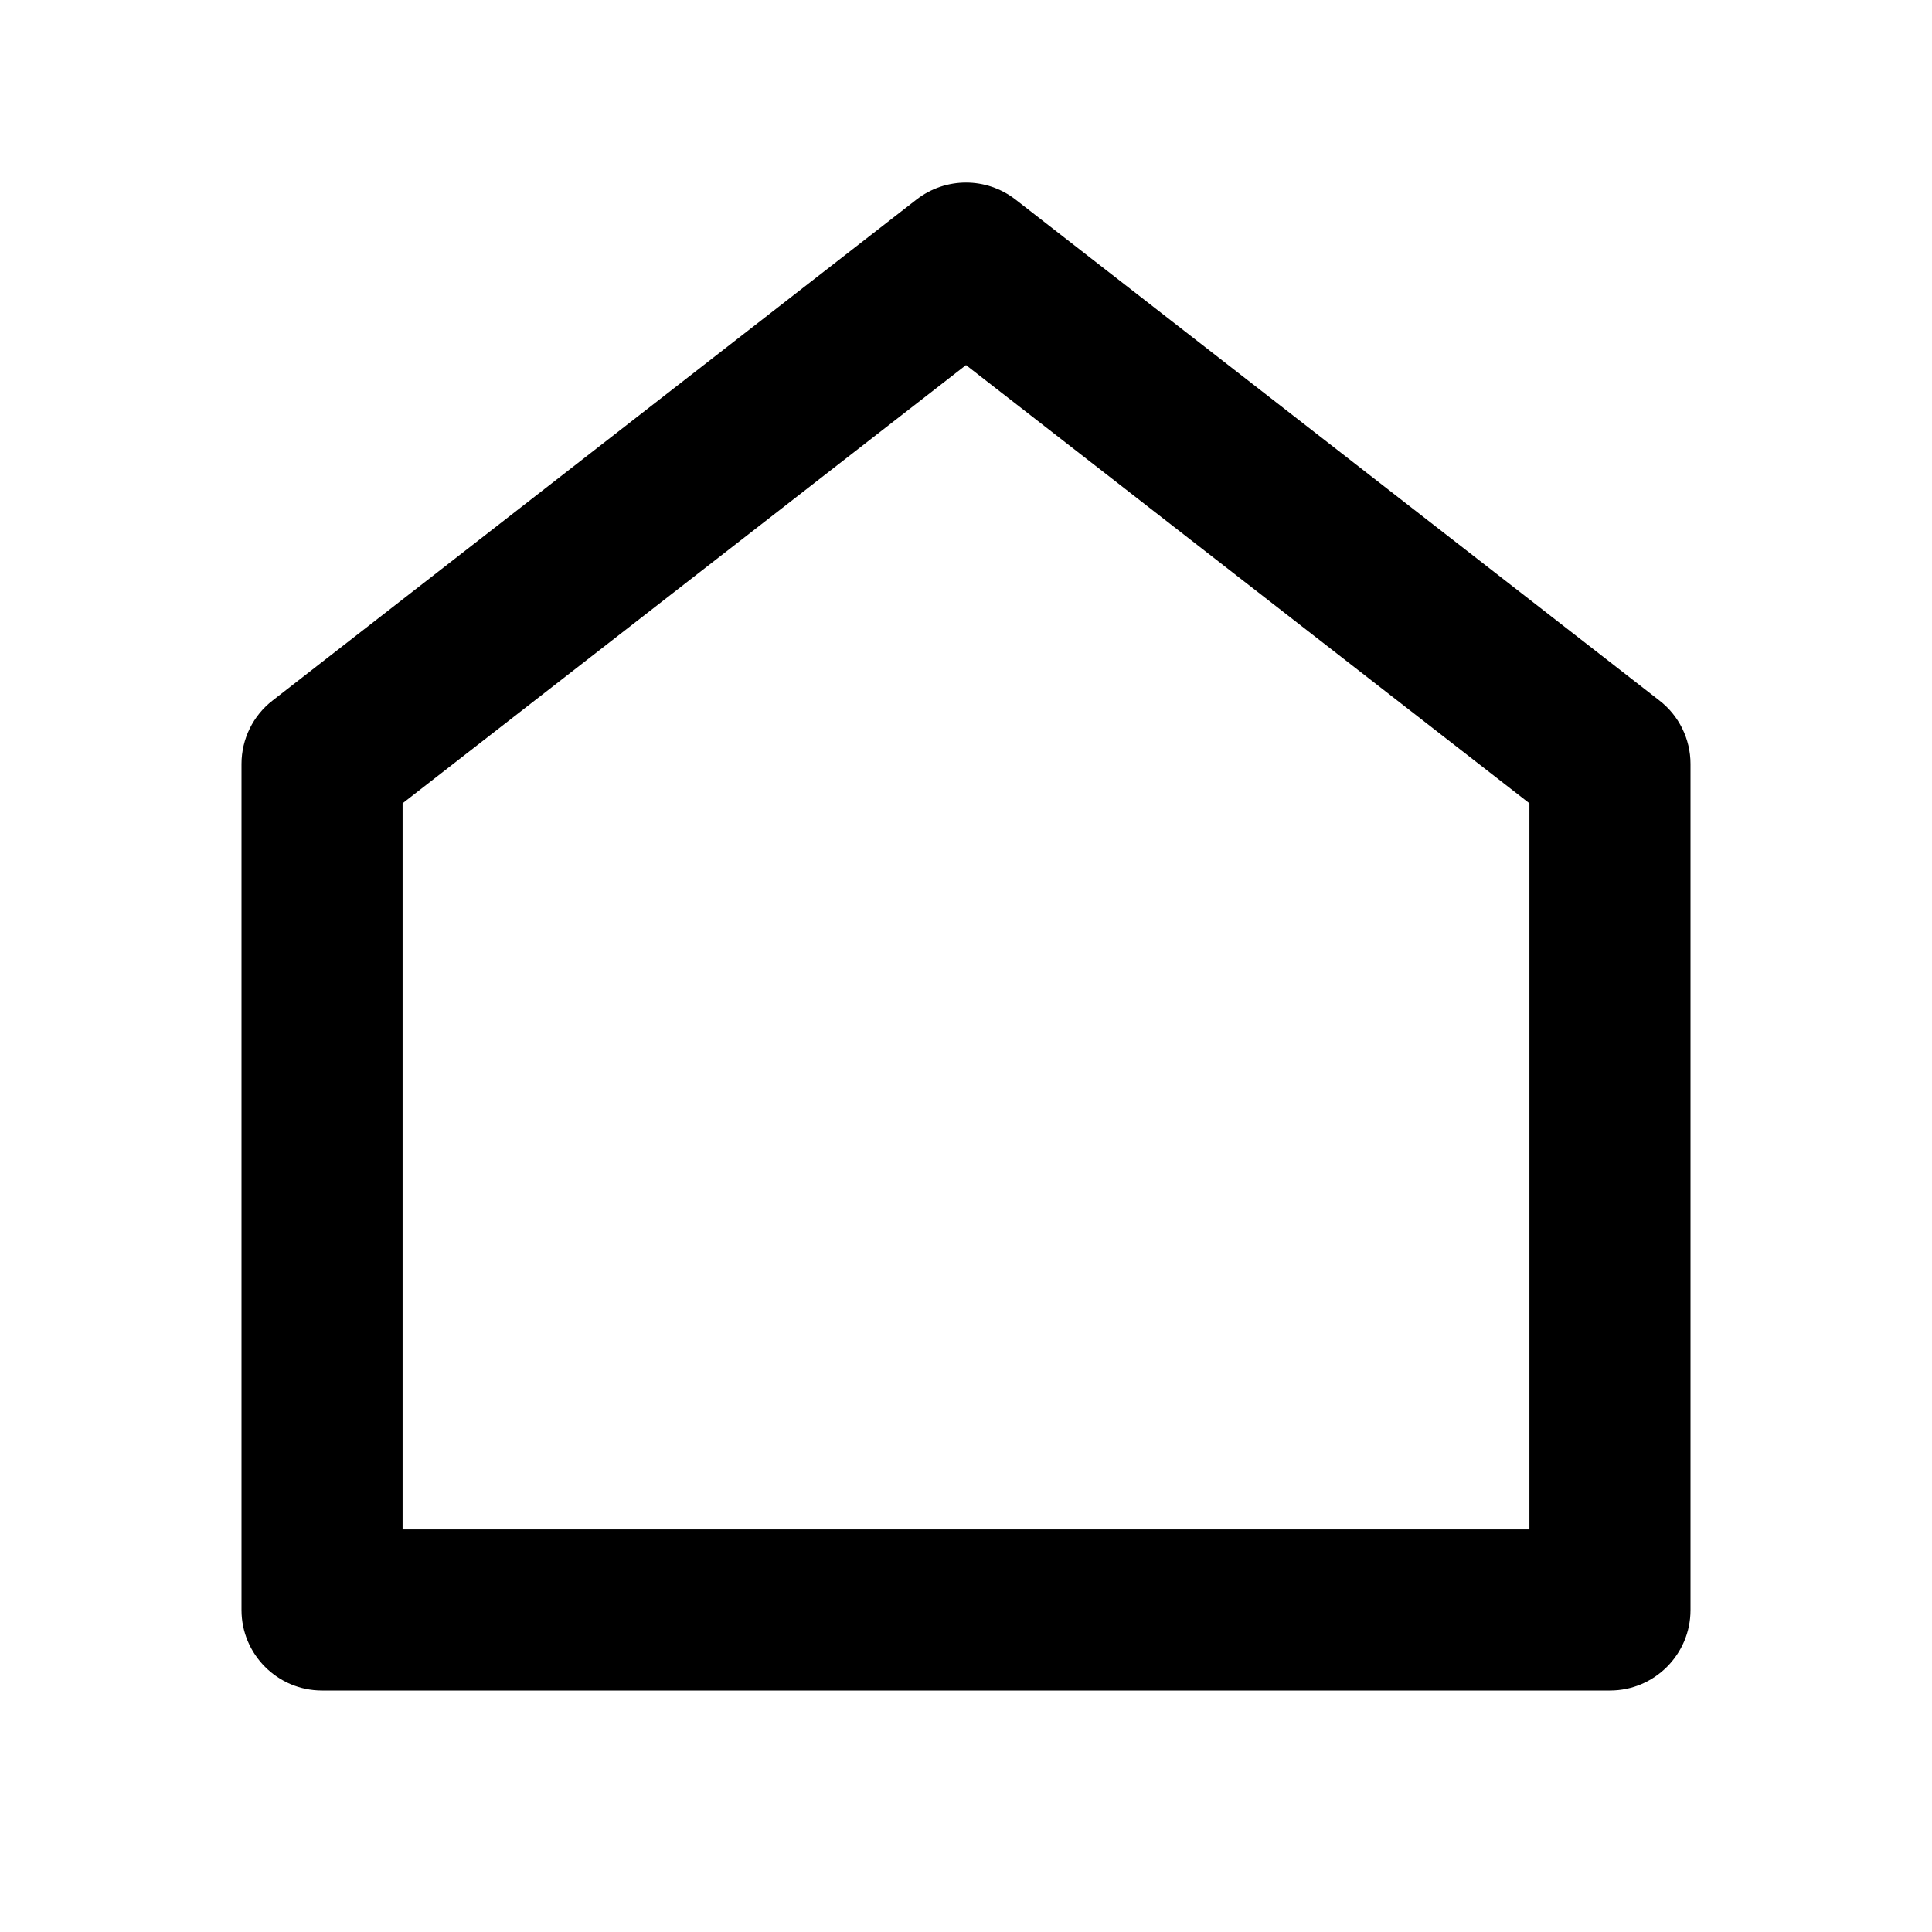 <?xml version="1.0" encoding="UTF-8"?>
<svg xmlns="http://www.w3.org/2000/svg" xmlns:xlink="http://www.w3.org/1999/xlink" width="32" height="32" viewBox="0 0 32 32" version="1.1">
<g id="surface1">
<path style=" stroke:none;fill-rule:nonzero;fill:rgb(0%,0%,0%);fill-opacity:1;" d="M 28 26.668 C 28 27.402 27.402 28 26.668 28 L 5.332 28 C 4.598 28 4 27.402 4 26.668 L 4 12.652 C 4 12.242 4.191 11.852 4.516 11.602 L 15.18 3.305 C 15.664 2.93 16.336 2.93 16.82 3.305 L 27.484 11.602 C 27.809 11.852 28 12.242 28 12.652 Z M 25.332 25.332 L 25.332 13.305 L 16 6.047 L 6.668 13.305 L 6.668 25.332 Z M 25.332 25.332 "/>
</g>
</svg>
